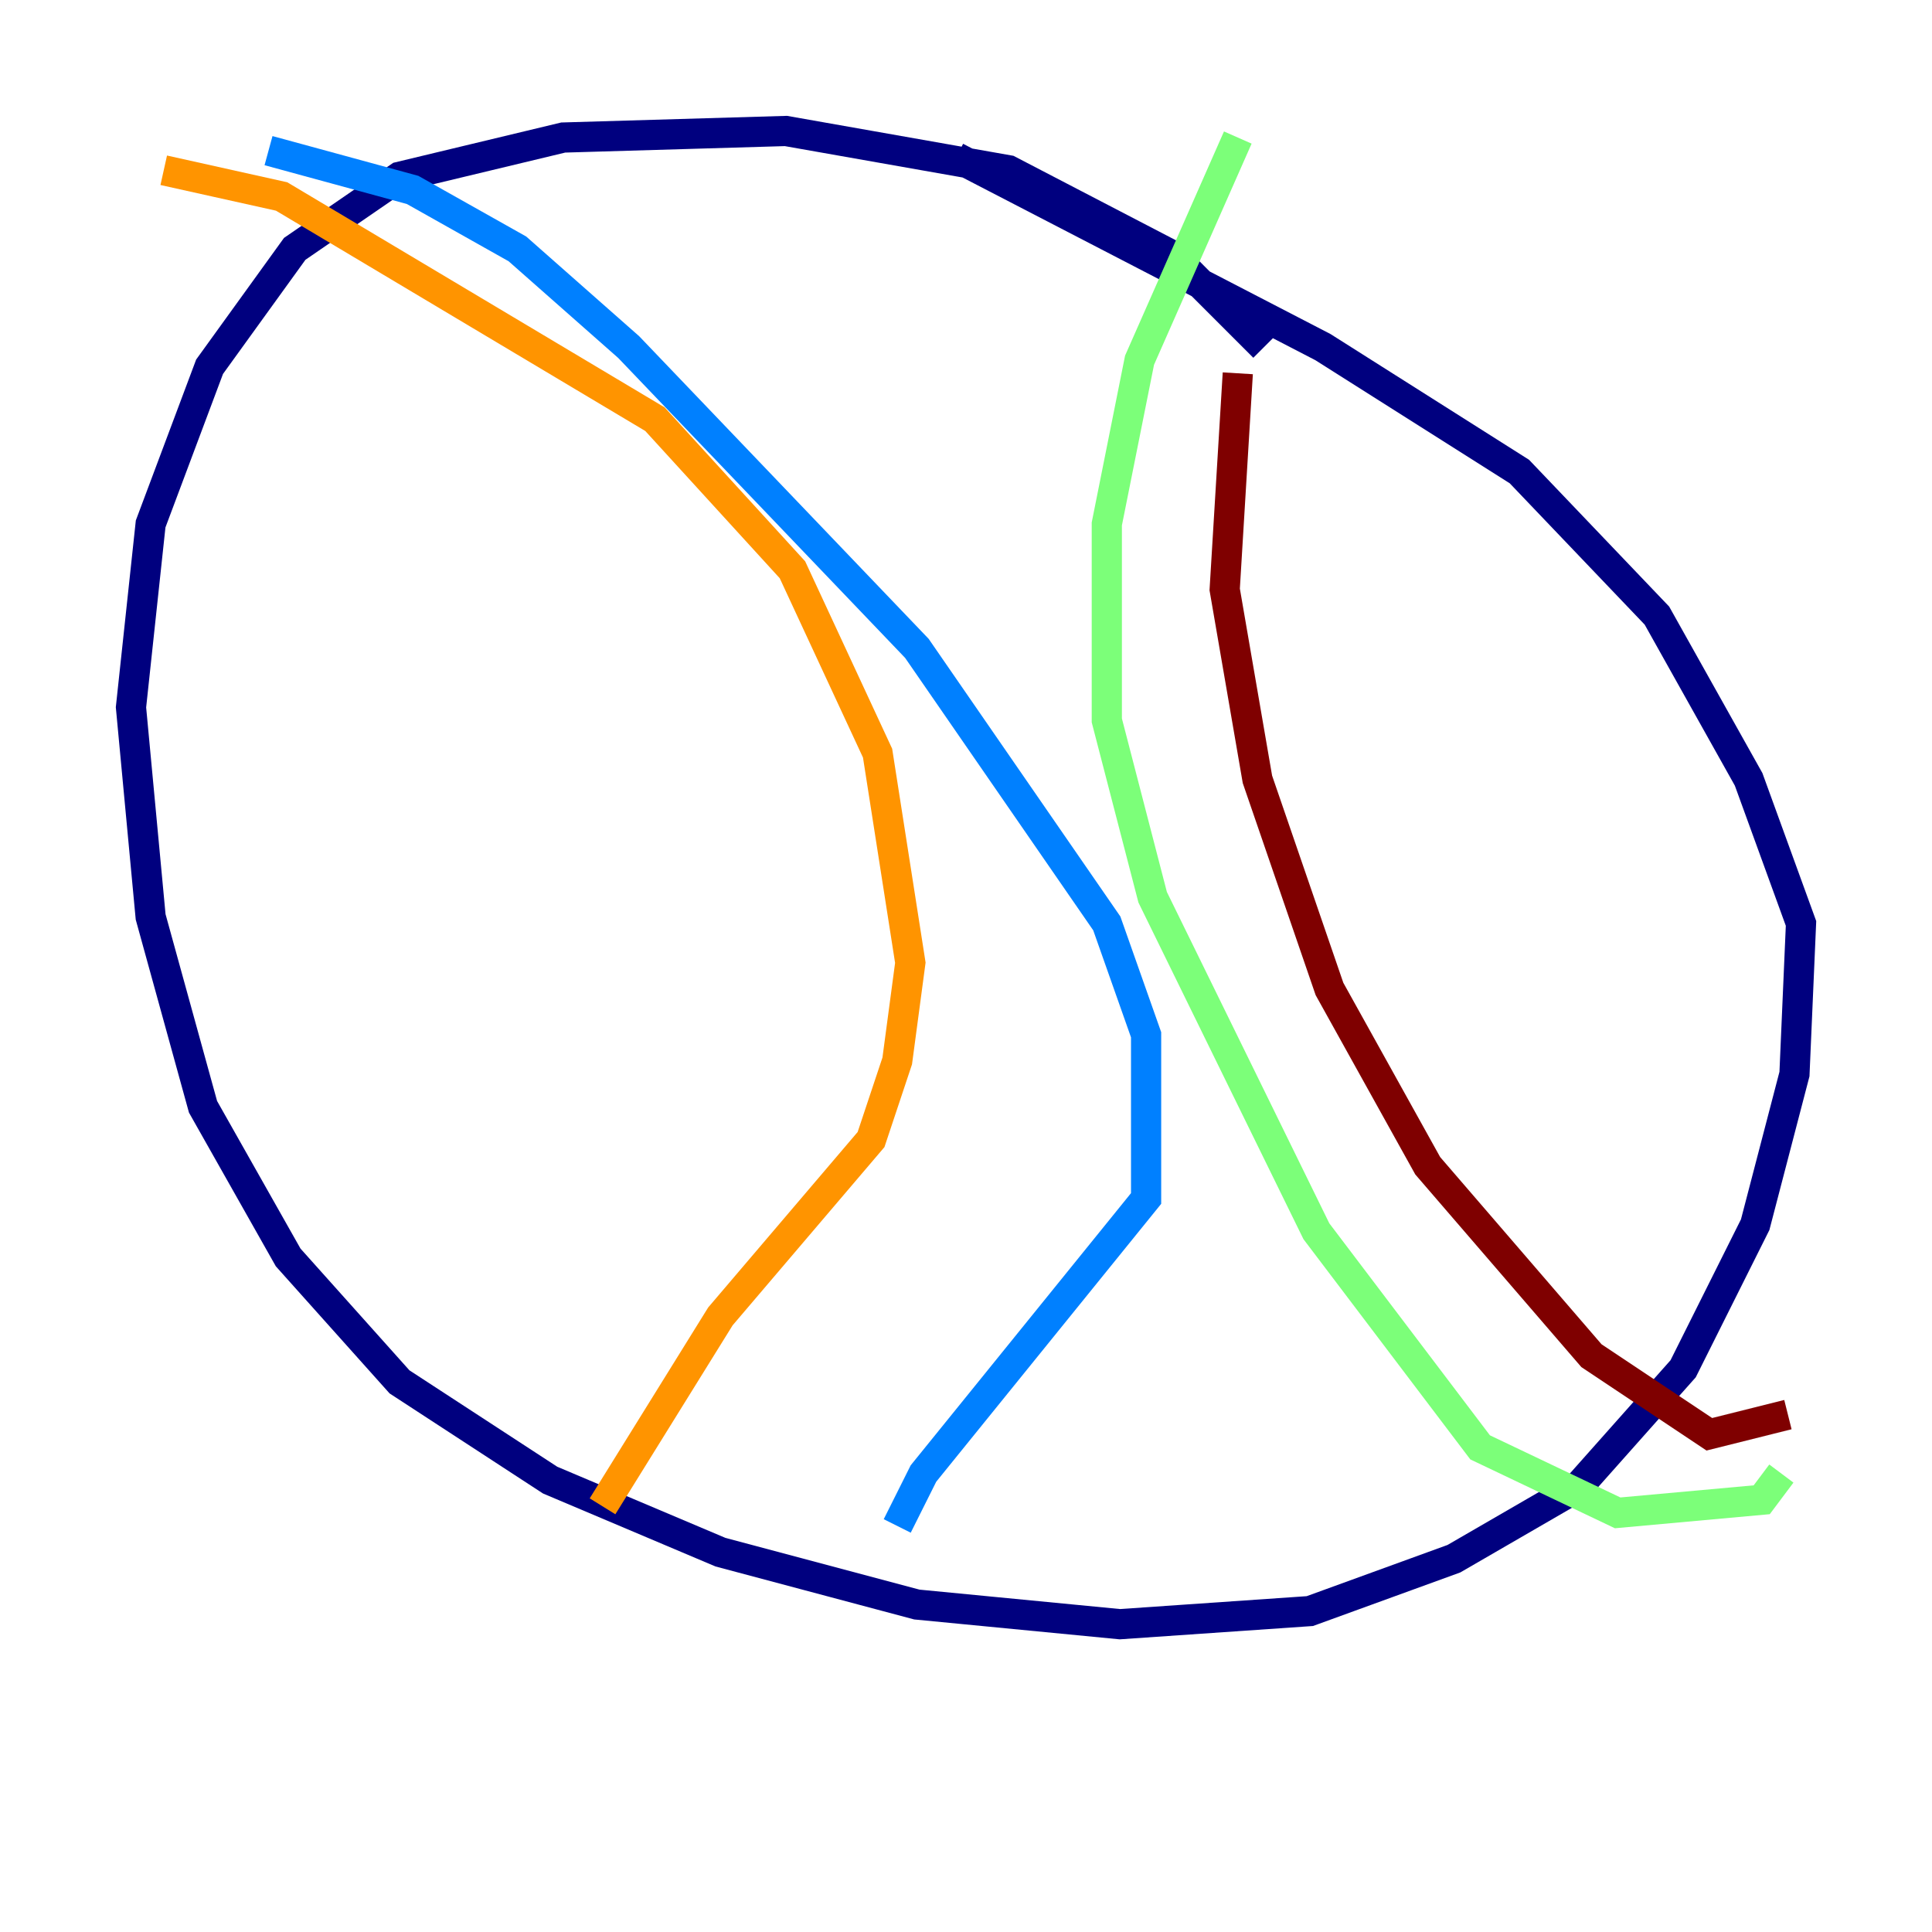 <?xml version="1.0" encoding="utf-8" ?>
<svg baseProfile="tiny" height="128" version="1.2" viewBox="0,0,128,128" width="128" xmlns="http://www.w3.org/2000/svg" xmlns:ev="http://www.w3.org/2001/xml-events" xmlns:xlink="http://www.w3.org/1999/xlink"><defs /><polyline fill="none" points="83.742,22.997 77.668,16.922 66.82,11.281 52.068,8.678 37.315,9.112 26.468,11.715 19.525,16.488 13.885,24.298 9.98,34.712 8.678,46.861 9.98,60.746 13.451,73.329 19.091,83.308 26.468,91.552 36.447,98.061 47.729,102.834 60.746,106.305 74.197,107.607 86.78,106.739 96.325,103.268 104.57,98.495 111.512,90.685 116.285,81.139 118.888,71.159 119.322,61.18 115.851,51.634 109.776,40.786 100.664,31.241 87.647,22.997 63.349,10.414" stroke="#00007f" stroke-width="2" /><polyline fill="none" points="17.79,9.98 27.336,12.583 34.278,16.488 41.654,22.997 60.746,42.956 73.329,61.18 75.932,68.556 75.932,79.403 61.18,97.627 59.444,101.098" stroke="#0080ff" stroke-width="2" /><polyline fill="none" points="82.007,9.112 75.498,23.864 73.329,34.712 73.329,47.729 76.366,59.444 87.214,81.573 98.061,95.891 107.173,100.231 116.719,99.363 118.02,97.627" stroke="#7cff79" stroke-width="2" /><polyline fill="none" points="10.848,11.281 18.658,13.017 43.39,27.77 52.502,37.749 58.142,49.898 60.312,63.783 59.444,70.291 57.709,75.498 47.729,87.214 39.919,99.797" stroke="#ff9400" stroke-width="2" /><polyline fill="none" points="82.007,24.732 81.139,39.051 83.308,51.634 88.081,65.519 94.59,77.234 105.437,89.817 113.248,95.024 118.454,93.722" stroke="#7f0000" stroke-width="2" /></svg>
